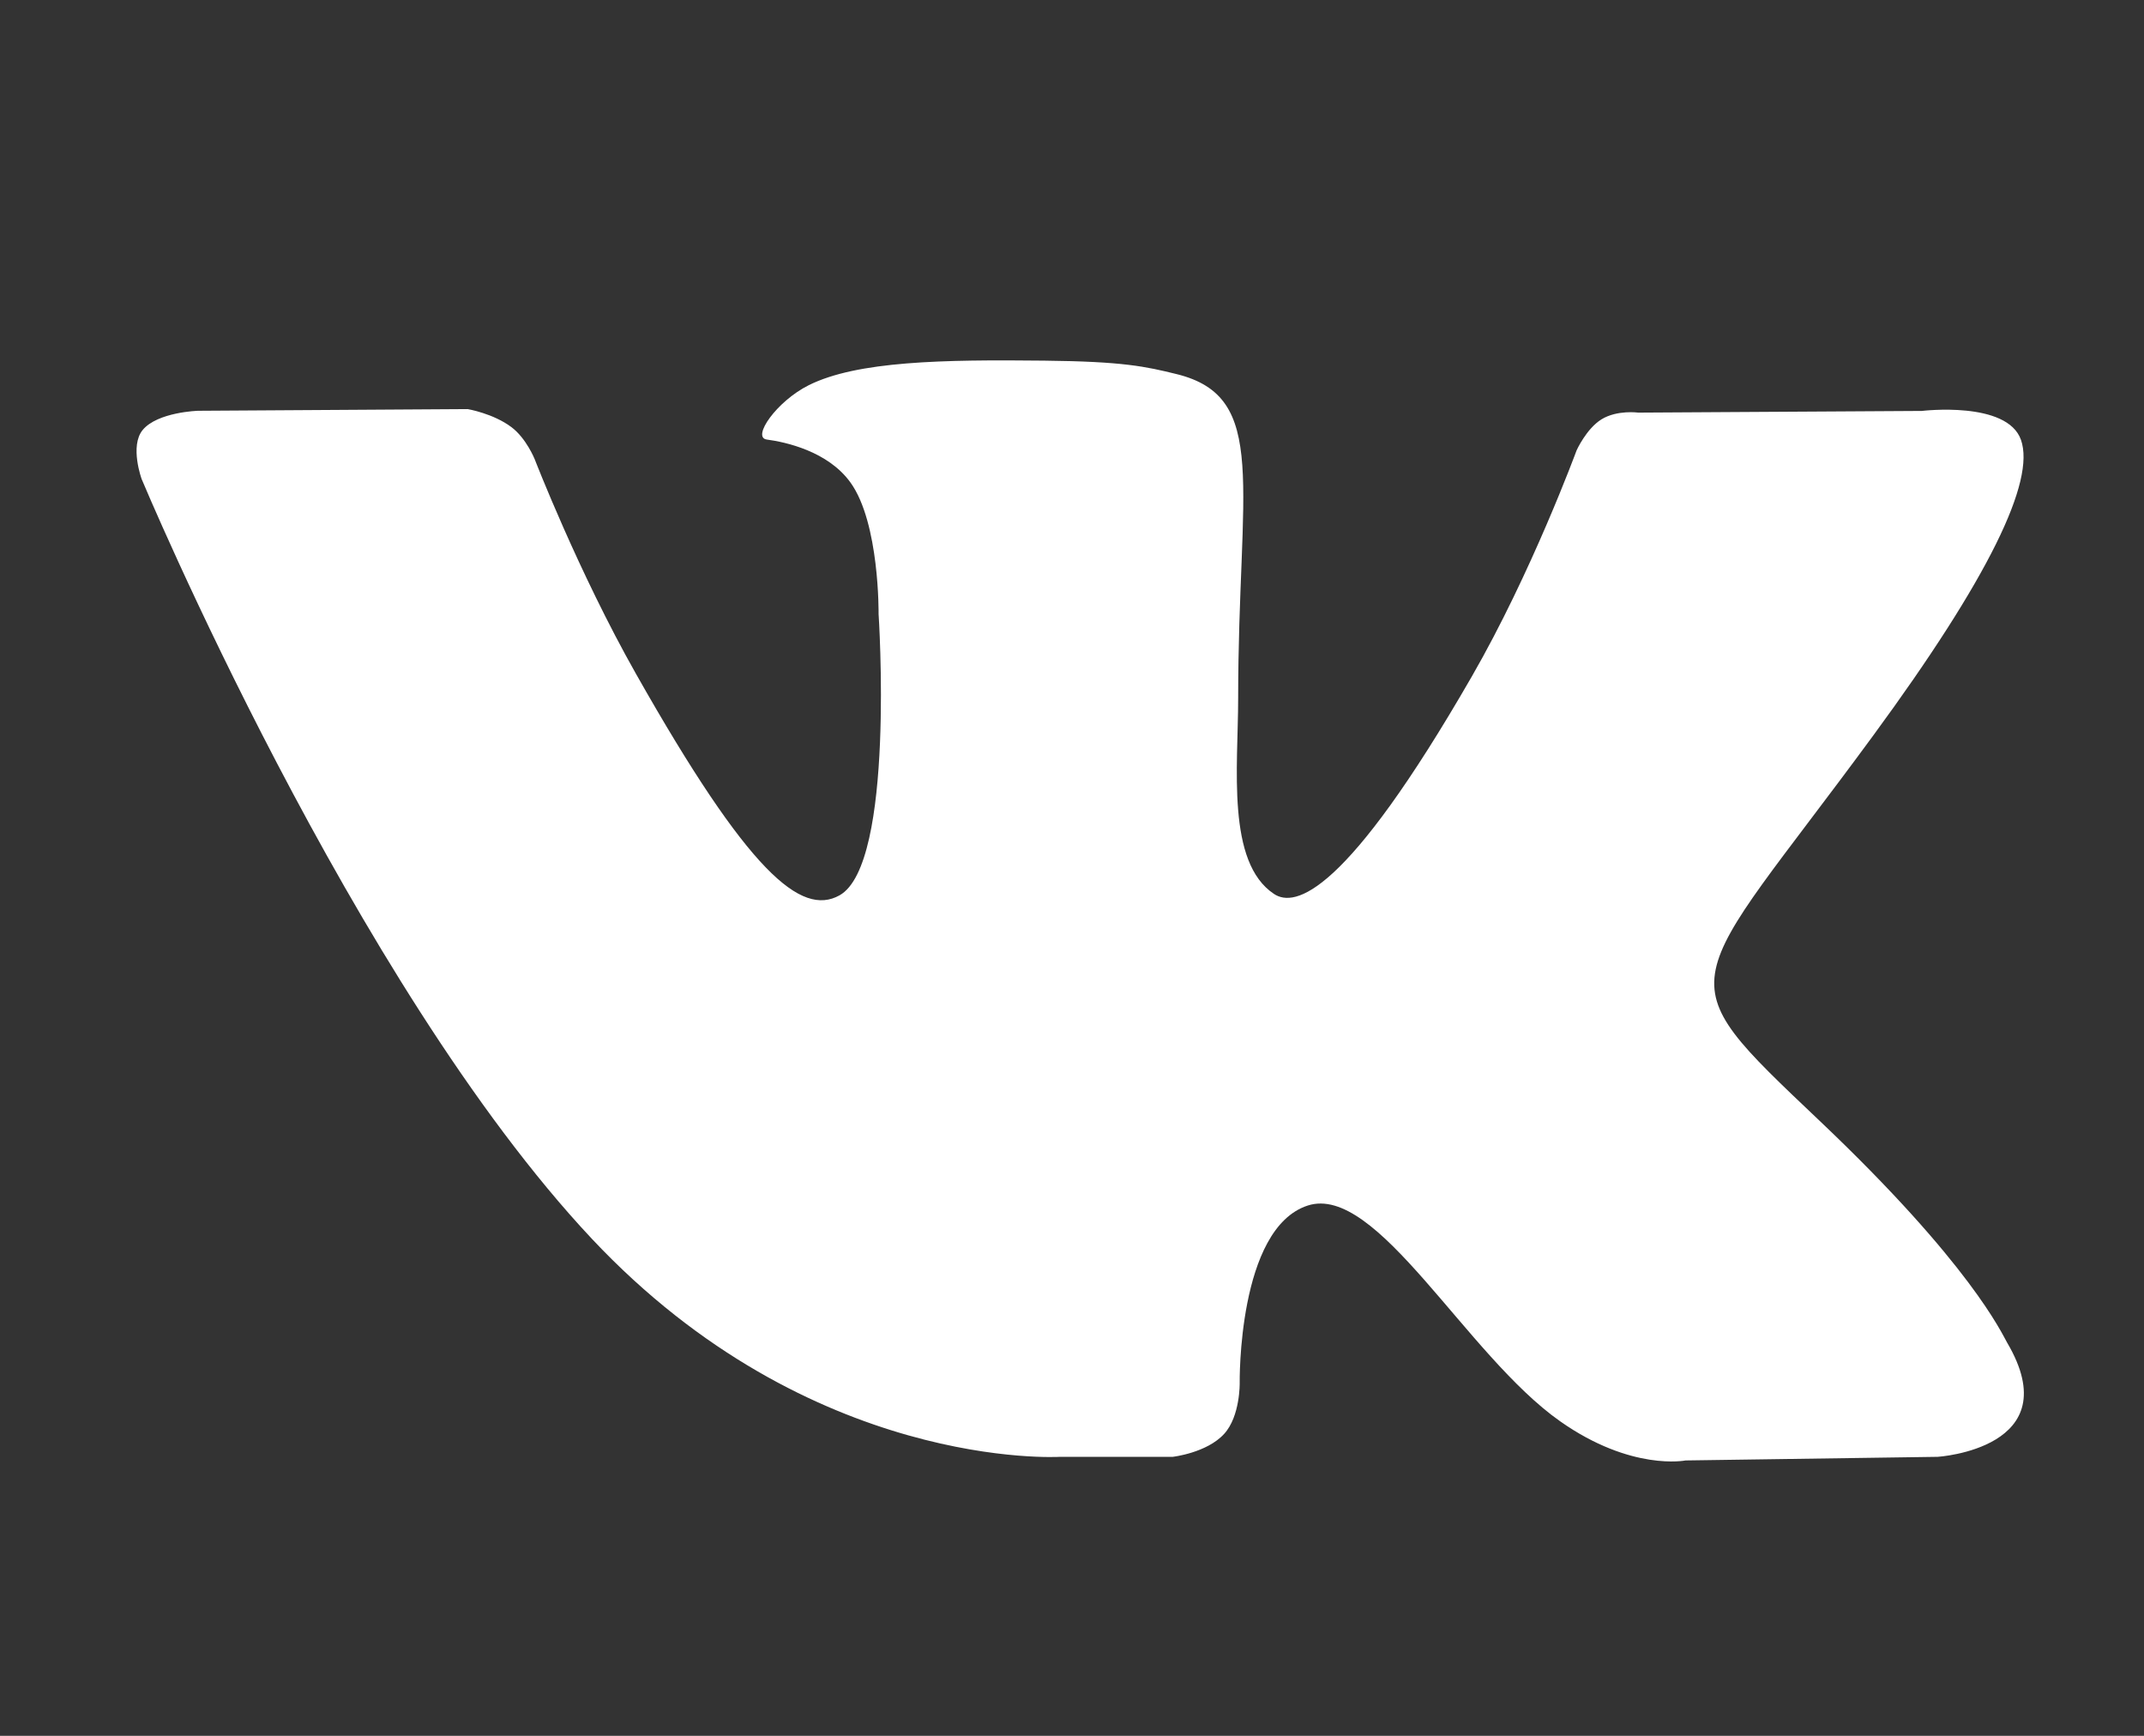 <svg width="42" height="34" viewBox="0 0 42 34" fill="none" xmlns="http://www.w3.org/2000/svg">
<rect x="0" y="0" width="42" height="34" fill="#333333" stroke="none"/>
<path d="M20.765 28.535H22.974C22.974 28.535 23.642 28.459 23.982 28.084C24.296 27.739 24.285 27.091 24.285 27.091C24.285 27.091 24.241 24.06 25.618 23.613C26.975 23.174 28.717 26.543 30.564 27.84C31.959 28.821 33.02 28.606 33.02 28.606L37.959 28.535C37.959 28.535 40.542 28.372 39.317 26.295C39.218 26.125 38.603 24.759 35.645 21.953C32.549 19.014 32.965 19.491 36.694 14.409C38.966 11.314 39.874 9.424 39.59 8.616C39.32 7.846 37.649 8.049 37.649 8.049L32.093 8.082C32.093 8.082 31.682 8.025 31.375 8.212C31.076 8.396 30.885 8.821 30.885 8.821C30.885 8.821 30.004 11.217 28.83 13.254C26.355 17.551 25.364 17.778 24.959 17.511C24.019 16.89 24.255 15.011 24.255 13.679C24.255 9.514 24.872 7.777 23.051 7.328C22.445 7.179 22.002 7.08 20.456 7.064C18.473 7.042 16.793 7.071 15.843 7.545C15.21 7.862 14.722 8.568 15.02 8.609C15.388 8.658 16.22 8.838 16.661 9.452C17.232 10.244 17.211 12.025 17.211 12.025C17.211 12.025 17.539 16.927 16.446 17.537C15.695 17.955 14.667 17.102 12.46 13.201C11.33 11.205 10.475 8.996 10.475 8.996C10.475 8.996 10.311 8.585 10.017 8.365C9.661 8.098 9.162 8.013 9.162 8.013L3.879 8.046C3.879 8.046 3.087 8.07 2.795 8.422C2.537 8.736 2.775 9.384 2.775 9.384C2.775 9.384 6.911 19.276 11.593 24.263C15.889 28.835 20.765 28.535 20.765 28.535Z" fill="white"/>
</svg>
